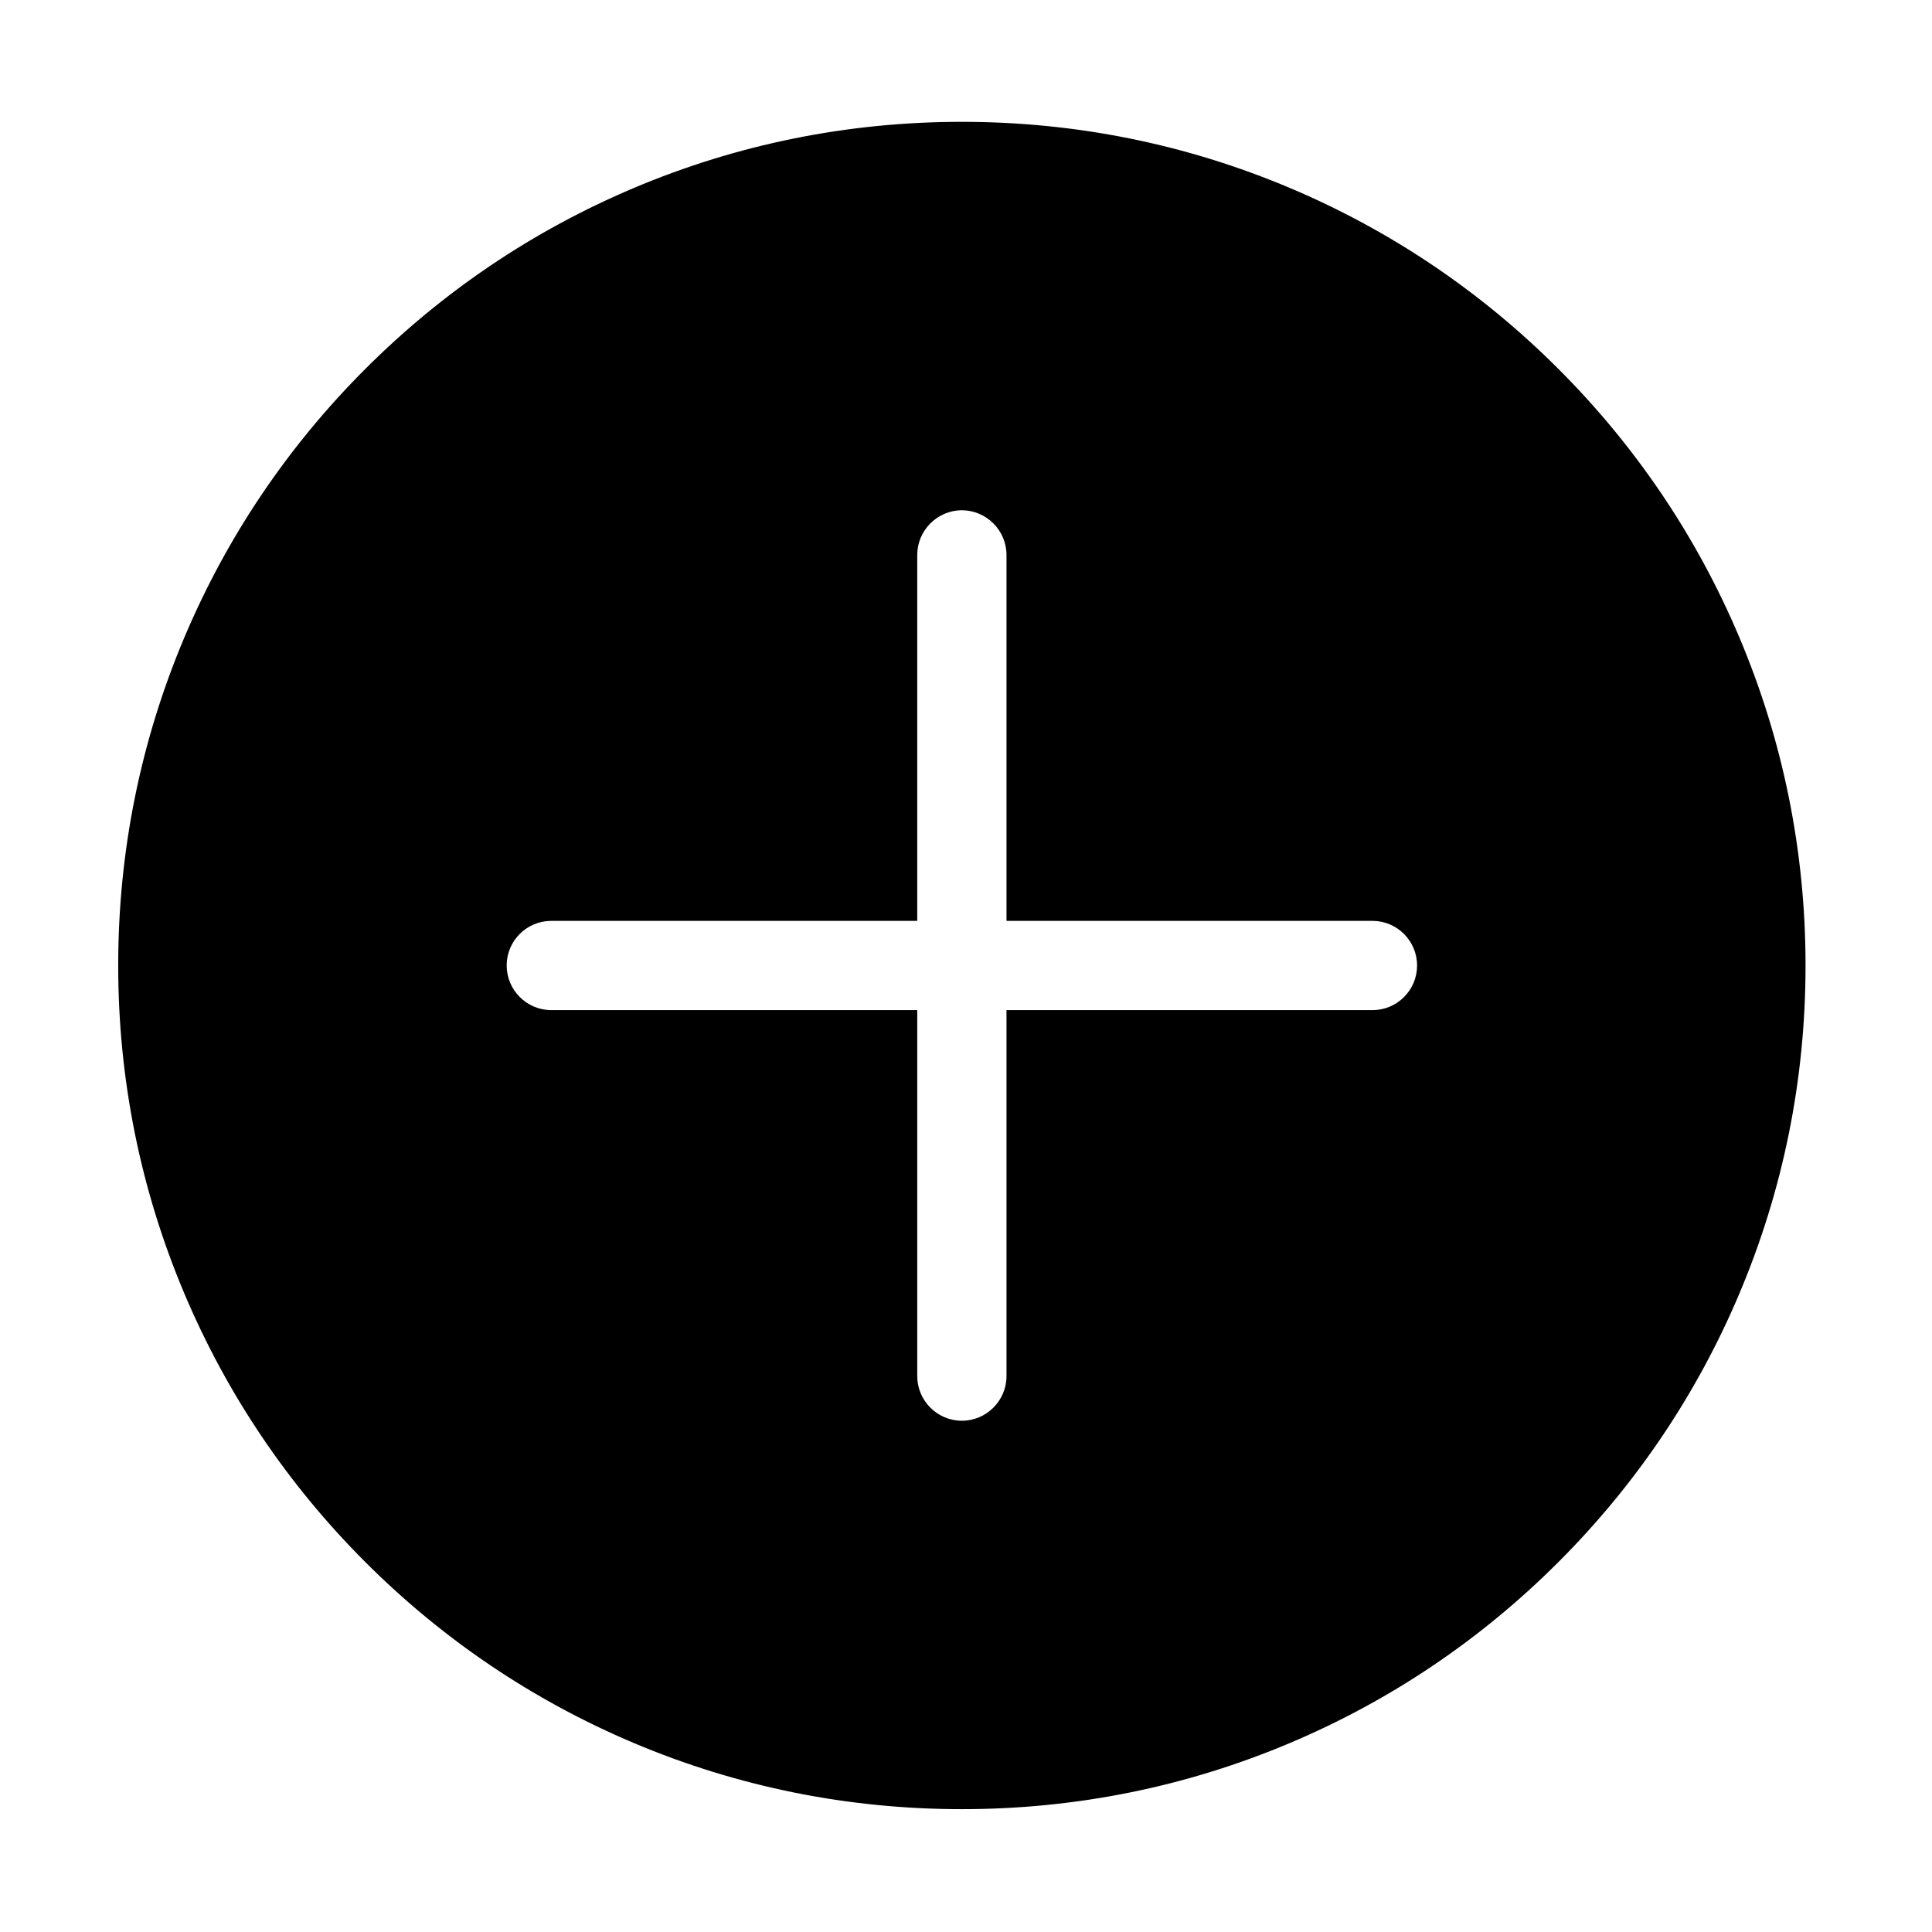 <?xml version="1.0" standalone="no"?><!DOCTYPE svg PUBLIC "-//W3C//DTD SVG 1.1//EN" "http://www.w3.org/Graphics/SVG/1.1/DTD/svg11.dtd"><svg t="1532940326777" class="icon" style="" viewBox="0 0 1024 1024" version="1.1" xmlns="http://www.w3.org/2000/svg" p-id="9995" xmlns:xlink="http://www.w3.org/1999/xlink" width="64" height="64"><defs><style type="text/css"></style></defs><path d="M509.811 65.08c-246.678 0-446.651 199.972-446.651 446.651s199.972 446.651 446.651 446.651 446.651-199.972 446.651-446.651S756.49 65.08 509.811 65.08zM727.422 535.894 533.973 535.894l0 193.449c0 13.353-10.809 24.187-24.162 24.187-13.353 0-24.162-10.833-24.162-24.187L485.649 535.894 292.201 535.894c-13.329 0-24.162-10.809-24.162-24.19 0-13.329 10.833-24.135 24.162-24.135l193.449 0L485.65 294.145c0-13.352 10.809-24.162 24.162-24.214 13.352 0.052 24.162 10.861 24.162 24.214l0 193.424 193.449 0c13.329 0 24.162 10.806 24.162 24.135C751.612 525.085 740.775 535.894 727.422 535.894z" p-id="9996"></path><path d="M509.811 958.893c-60.366 0-118.928-11.823-174.056-35.14-53.248-22.522-101.069-54.764-142.135-95.831-41.066-41.066-73.309-88.887-95.83-142.135-23.318-55.129-35.14-113.689-35.14-174.055s11.823-118.928 35.14-174.056c22.522-53.248 54.764-101.069 95.83-142.135 41.066-41.066 88.887-73.309 142.135-95.83 55.129-23.318 113.69-35.14 174.056-35.14s118.928 11.823 174.056 35.14c53.248 22.522 101.07 54.764 142.135 95.83 41.067 41.066 73.31 88.888 95.831 142.135 23.317 55.13 35.14 113.69 35.14 174.056s-11.823 118.927-35.14 174.055c-22.522 53.248-54.764 101.07-95.831 142.135-41.066 41.067-88.887 73.31-142.135 95.831C628.739 947.07 570.177 958.893 509.811 958.893zM509.811 65.591c-246.002 0-446.139 200.137-446.139 446.14 0 246.002 200.137 446.139 446.139 446.139 246.002 0 446.14-200.137 446.14-446.139C955.951 265.729 755.814 65.591 509.811 65.591zM509.811 754.041c-13.605 0-24.674-11.079-24.674-24.699L485.137 536.406 292.2 536.406c-13.605 0-24.674-11.08-24.674-24.701 0-13.591 11.068-24.646 24.674-24.646l192.937 0 0-192.914c0-13.58 11.068-24.673 24.672-24.726 13.609 0.053 24.676 11.145 24.676 24.726l0 192.914 192.937 0c13.605 0 24.673 11.056 24.673 24.646 0.014 6.592-2.541 12.792-7.194 17.456-4.663 4.672-10.871 7.246-17.479 7.246L534.485 536.407l0 192.937C534.485 742.961 523.417 754.041 509.811 754.041zM292.2 488.082c-13.041 0-23.651 10.597-23.651 23.623 0 13.055 10.61 23.677 23.651 23.677l193.961 0 0 193.961c0 13.054 10.61 23.675 23.651 23.675 13.041 0 23.651-10.621 23.651-23.675L533.462 535.383l193.961 0c6.334 0 12.285-2.466 16.755-6.945 4.46-4.47 6.908-10.411 6.895-16.732 0-13.027-10.61-23.624-23.65-23.624L533.462 488.081l0-193.937c0-13.019-10.611-23.652-23.653-23.703-13.038 0.05-23.649 10.683-23.649 23.703l0 193.937L292.2 488.081z" p-id="9997"></path></svg>
